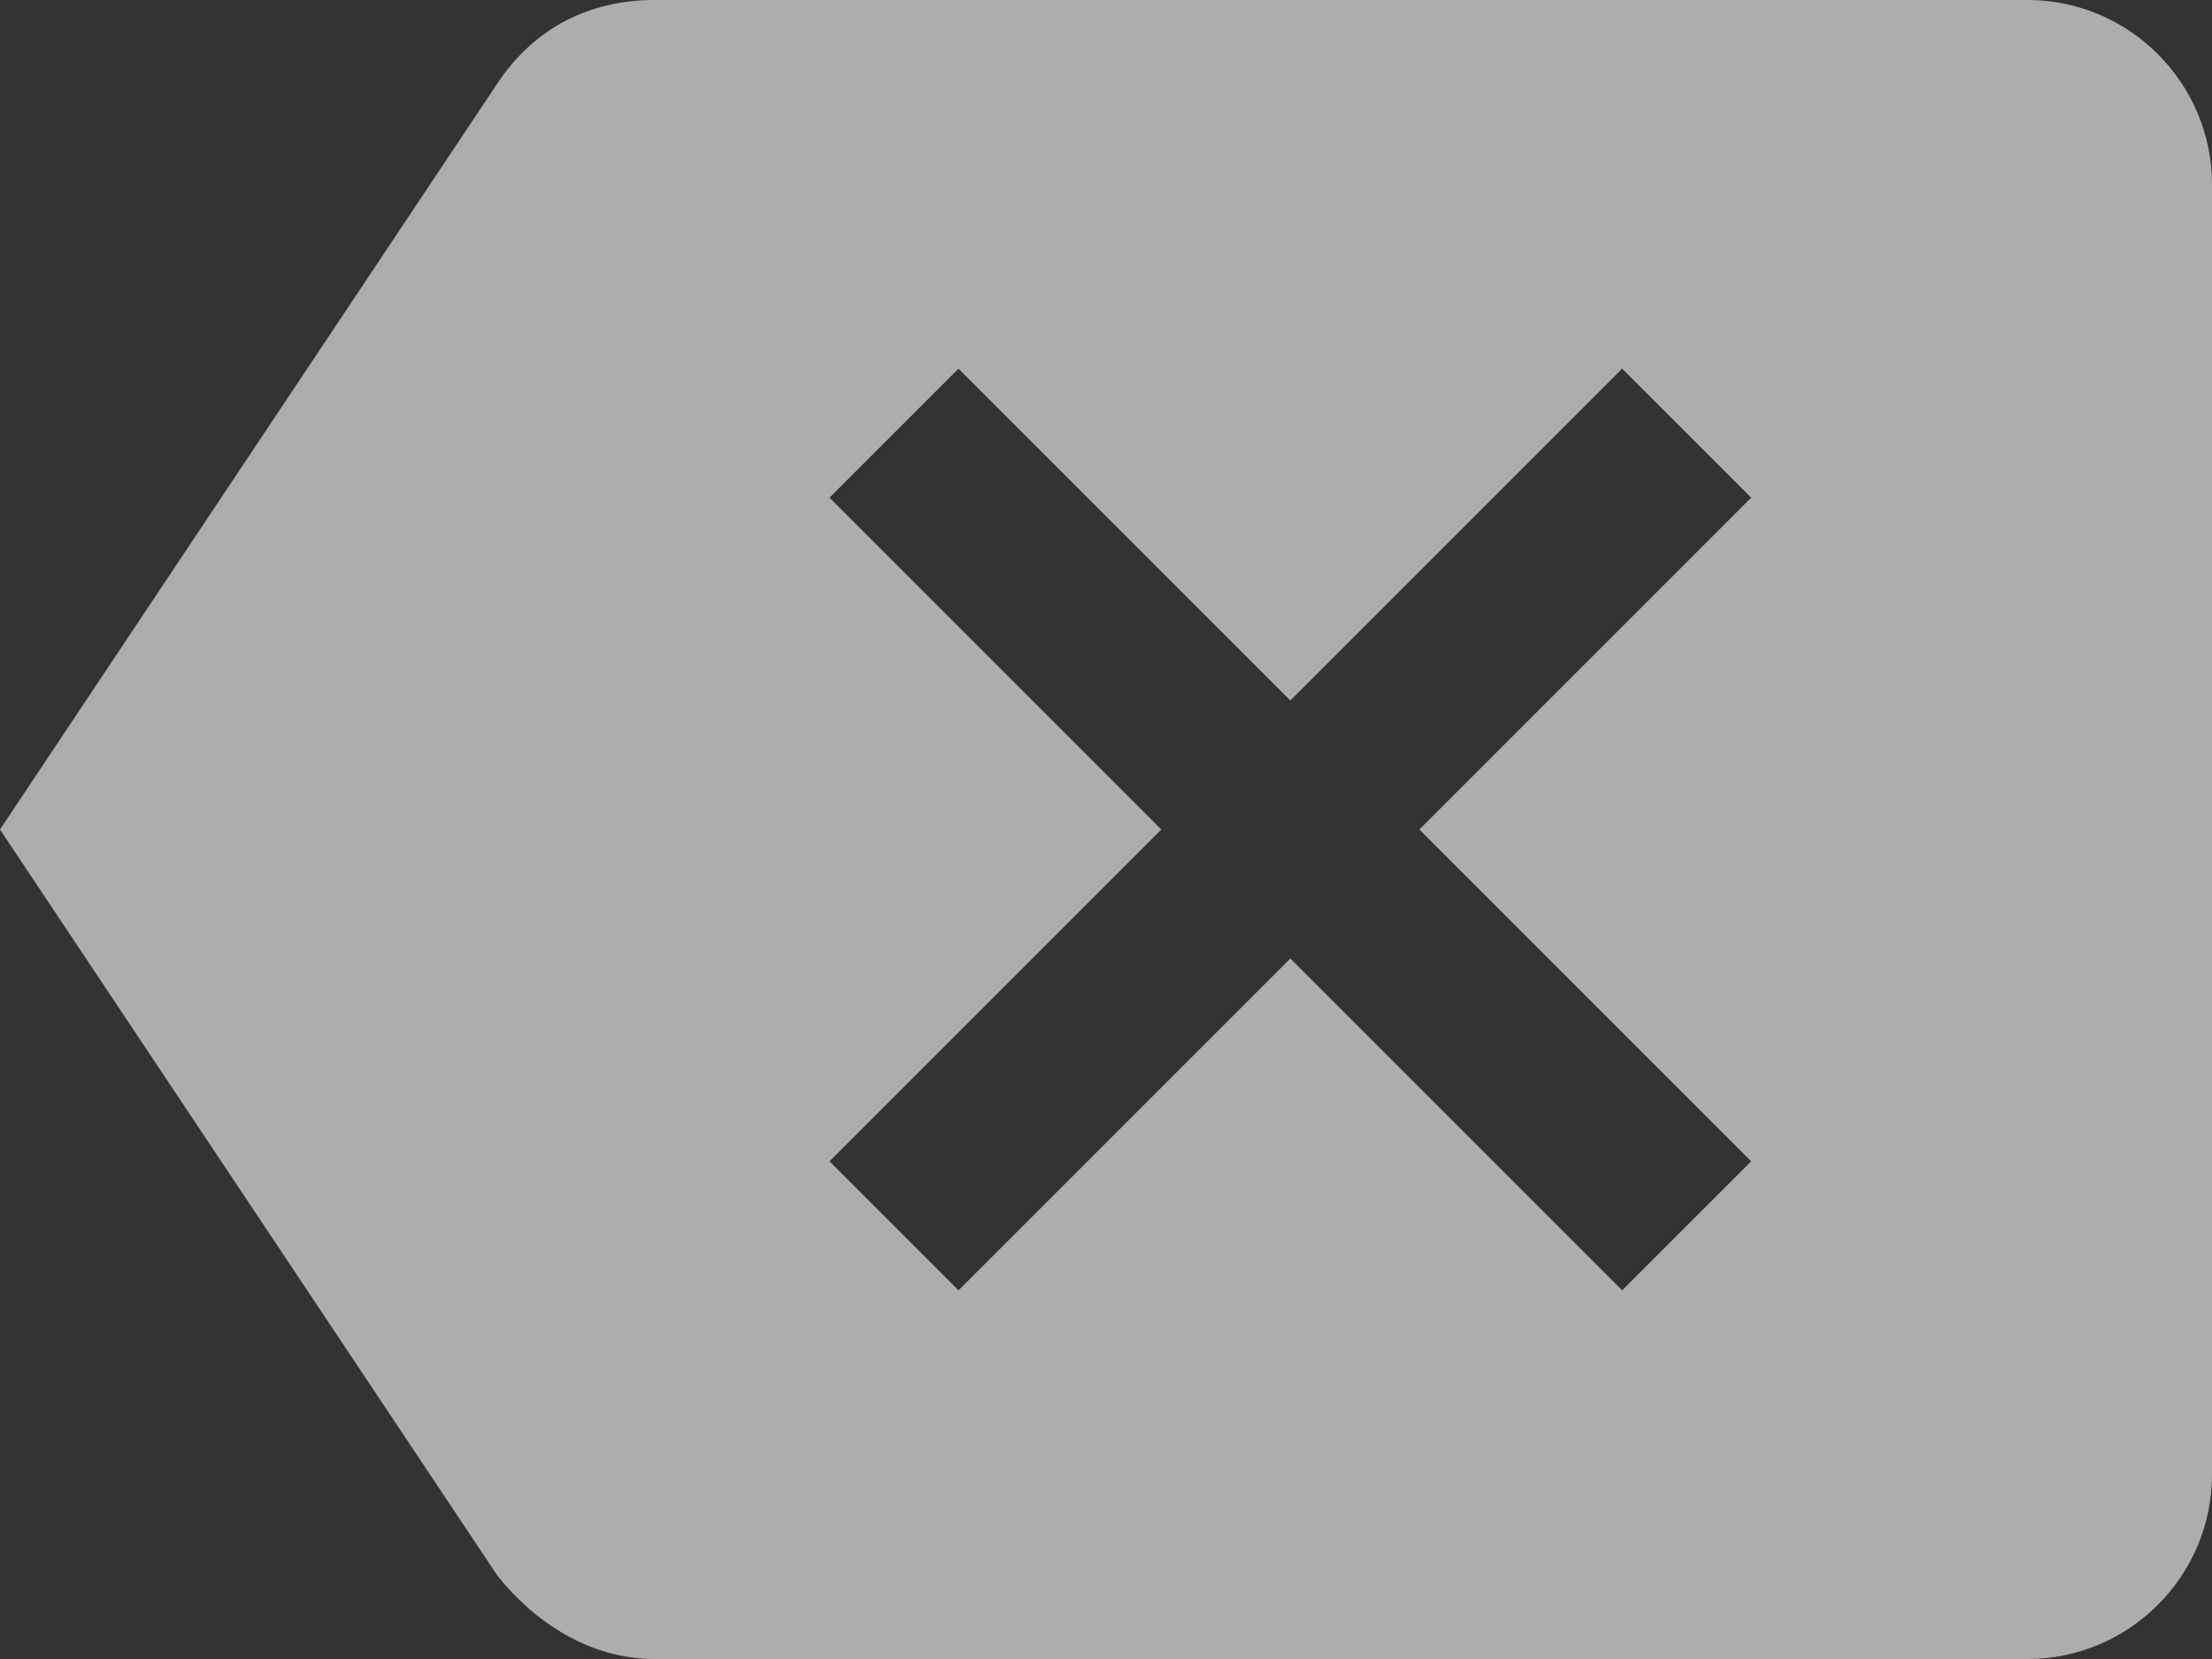 <?xml version="1.0" encoding="UTF-8" standalone="no"?>
<svg width="24px" height="18px" viewBox="0 0 24 18" version="1.1" xmlns="http://www.w3.org/2000/svg" xmlns:xlink="http://www.w3.org/1999/xlink" xmlns:sketch="http://www.bohemiancoding.com/sketch/ns">
    <rect x="0" y="0" width="24" height="18" fill="#333333" stroke="none"/>
    <!-- Generator: Sketch 3.3.2 (12043) - http://www.bohemiancoding.com/sketch -->
    <title>delete</title>
    <desc>Created with Sketch.</desc>
    <defs></defs>
    <g id="Page-1" stroke="none" stroke-width="1" fill="none" fill-rule="evenodd" sketch:type="MSPage">
        <g id="Mobile-Portrait" sketch:type="MSArtboardGroup" transform="translate(0, -3)" fill="#FFFFFF" opacity="0.6">
            <path d="M22,3 L7.1,3 C6.4,3 5.8,3.3 5.4,3.9 L0,12 L5.4,20.1 C5.8,20.6 6.4,21 7.1,21 L22,21 C23.1,21 24,20.1 24,19 L24,5 C24,3.9 23.1,3 22,3 L22,3 Z M19,15.6 L17.6,17 L14,13.4 L10.4,17 L9,15.6 L12.6,12 L9,8.4 L10.4,7 L14,10.6 L17.6,7 L19,8.4 L15.4,12 L19,15.6 L19,15.6 Z" id="delete" sketch:type="MSShapeGroup"></path>
        </g>
    </g>
</svg>